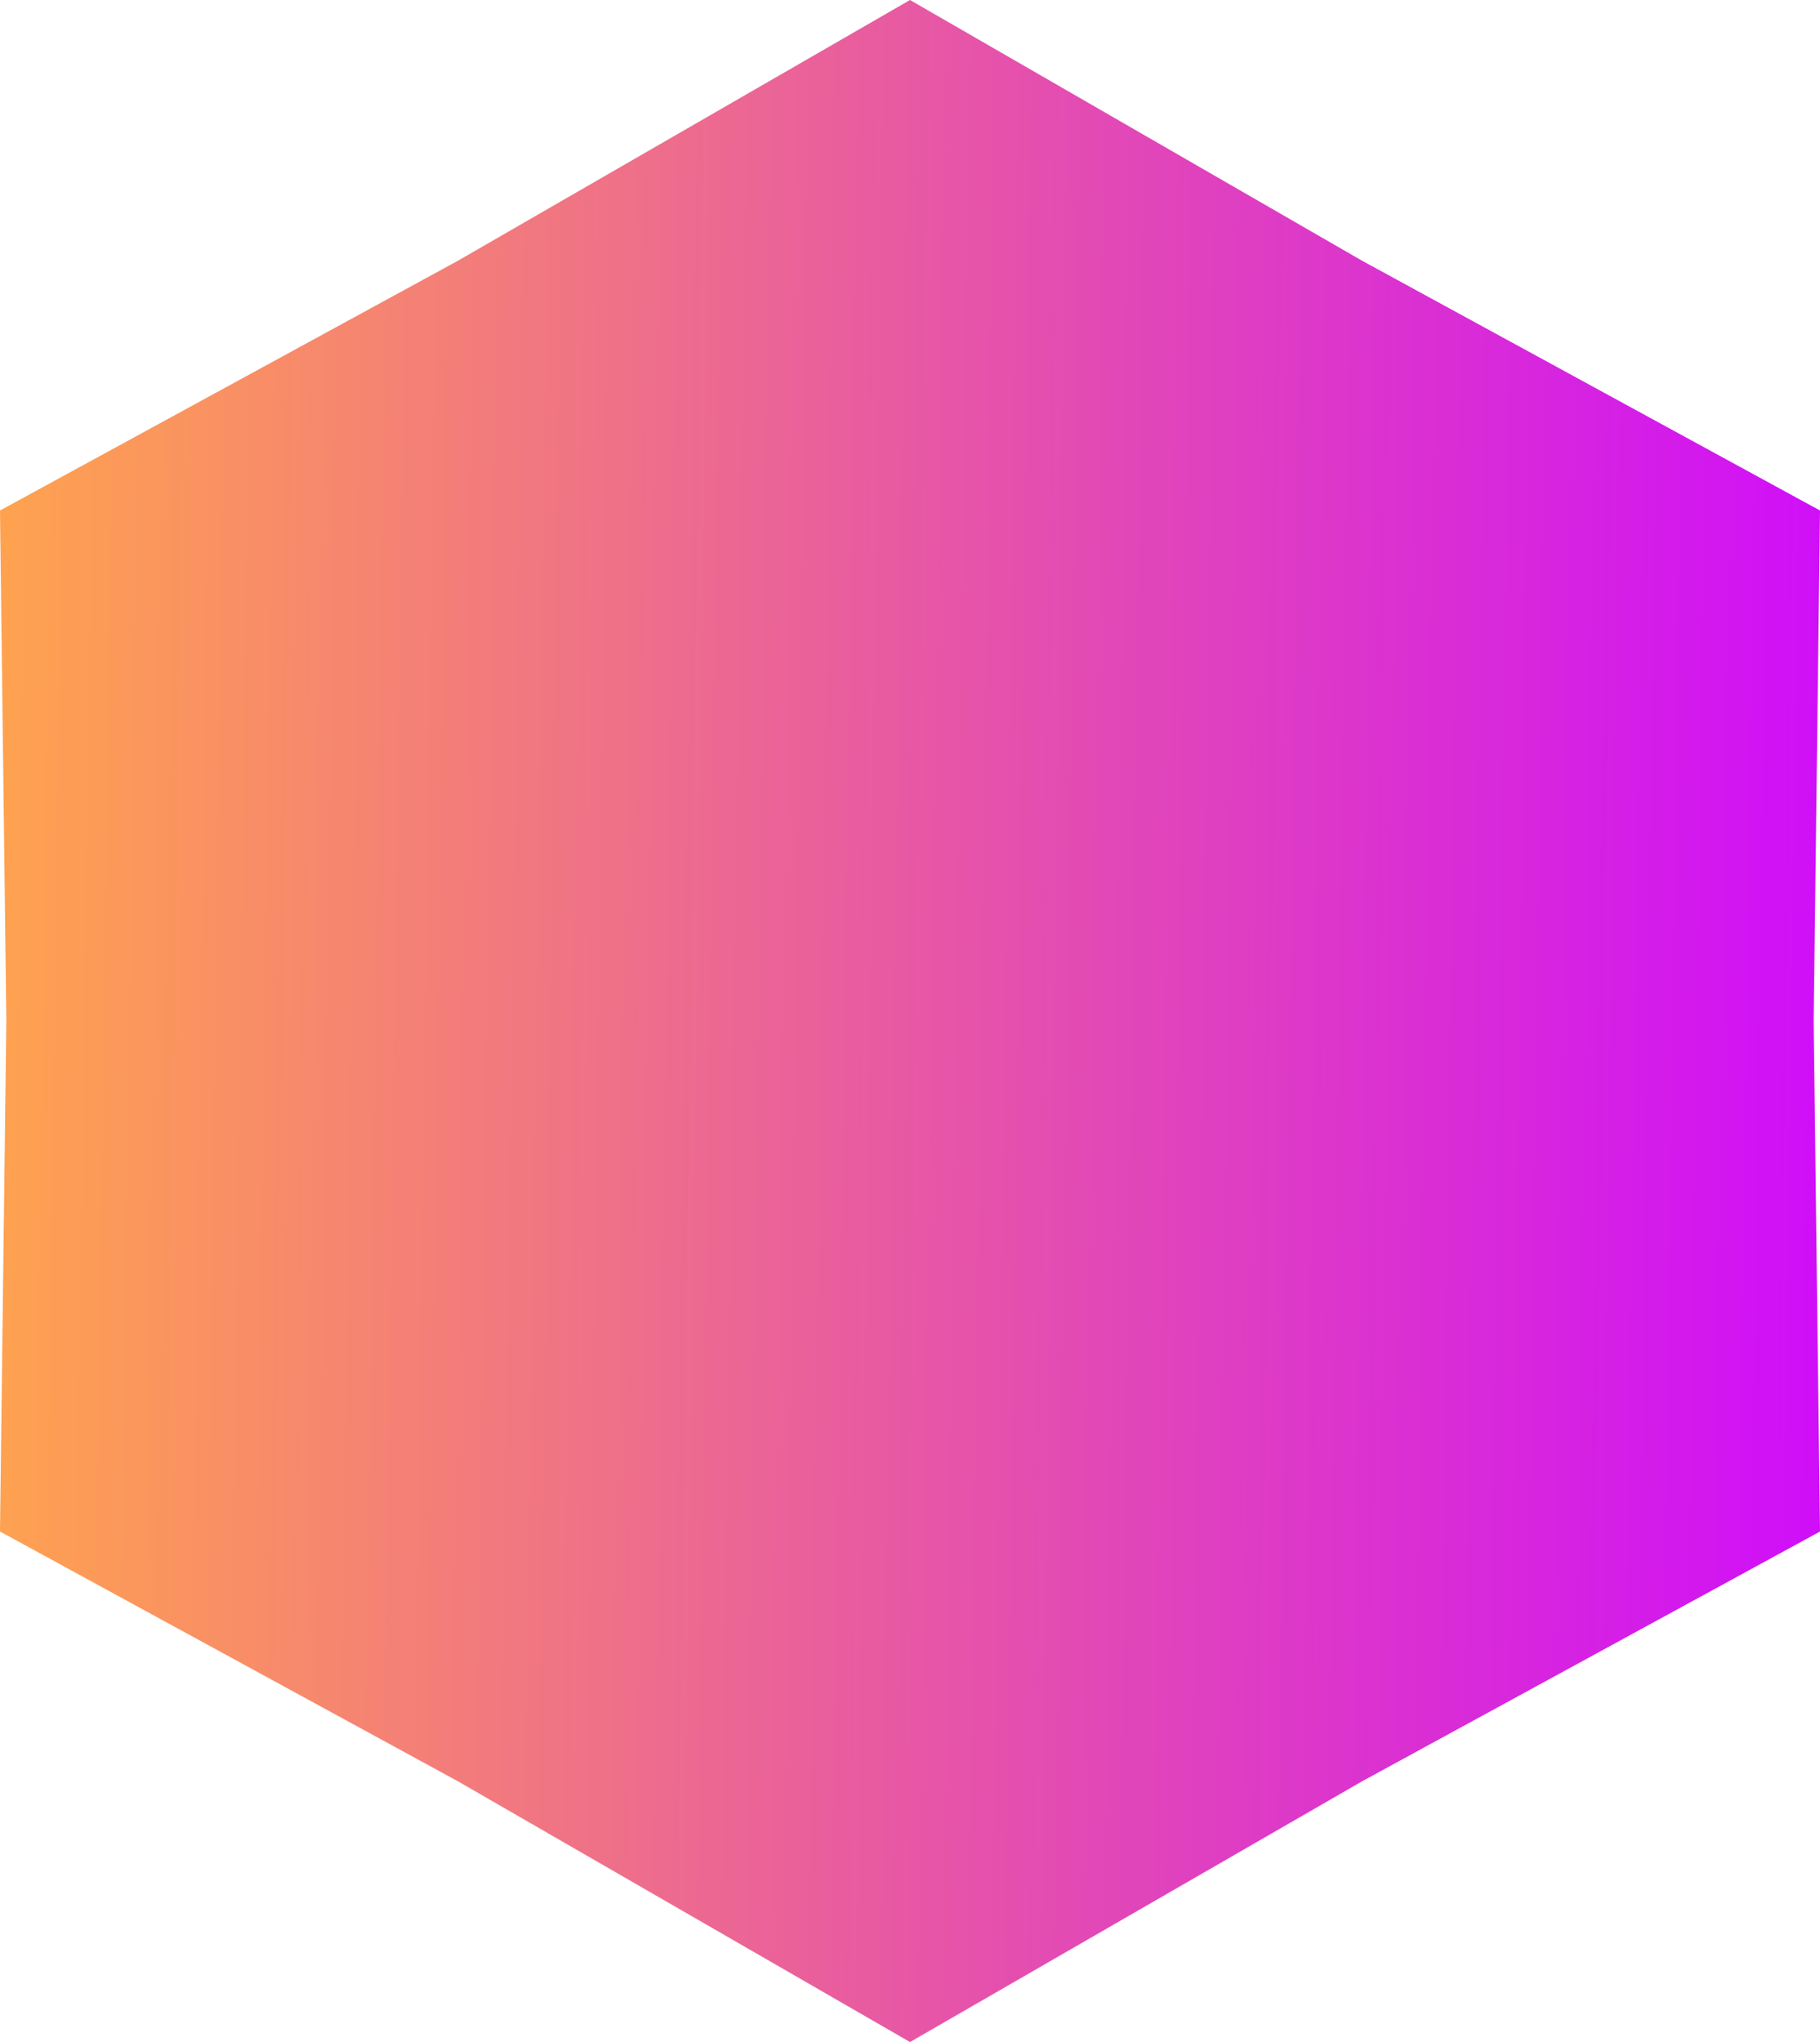 <svg width="74" height="83" viewBox="0 0 74 83" fill="none" xmlns="http://www.w3.org/2000/svg">
  <path d="M37 0L55.371 10.592L74 20.75L73.743 41.5L74 62.25L55.371 72.408L37 83L18.629 72.408L0 62.25L0.257 41.5L0 20.75L18.629 10.592L37 0Z" fill="url(#paint0_linear_1951_3423)" />
  <defs>
    <linearGradient id="paint0_linear_1951_3423" x1="76.783" y1="40.909" x2="-0.515" y2="39.832" gradientUnits="userSpaceOnUse">
      <stop stop-color="#CE09FF" />
      <stop offset="1" stop-color="#FFA34E" />
    </linearGradient>
  </defs>
</svg>
